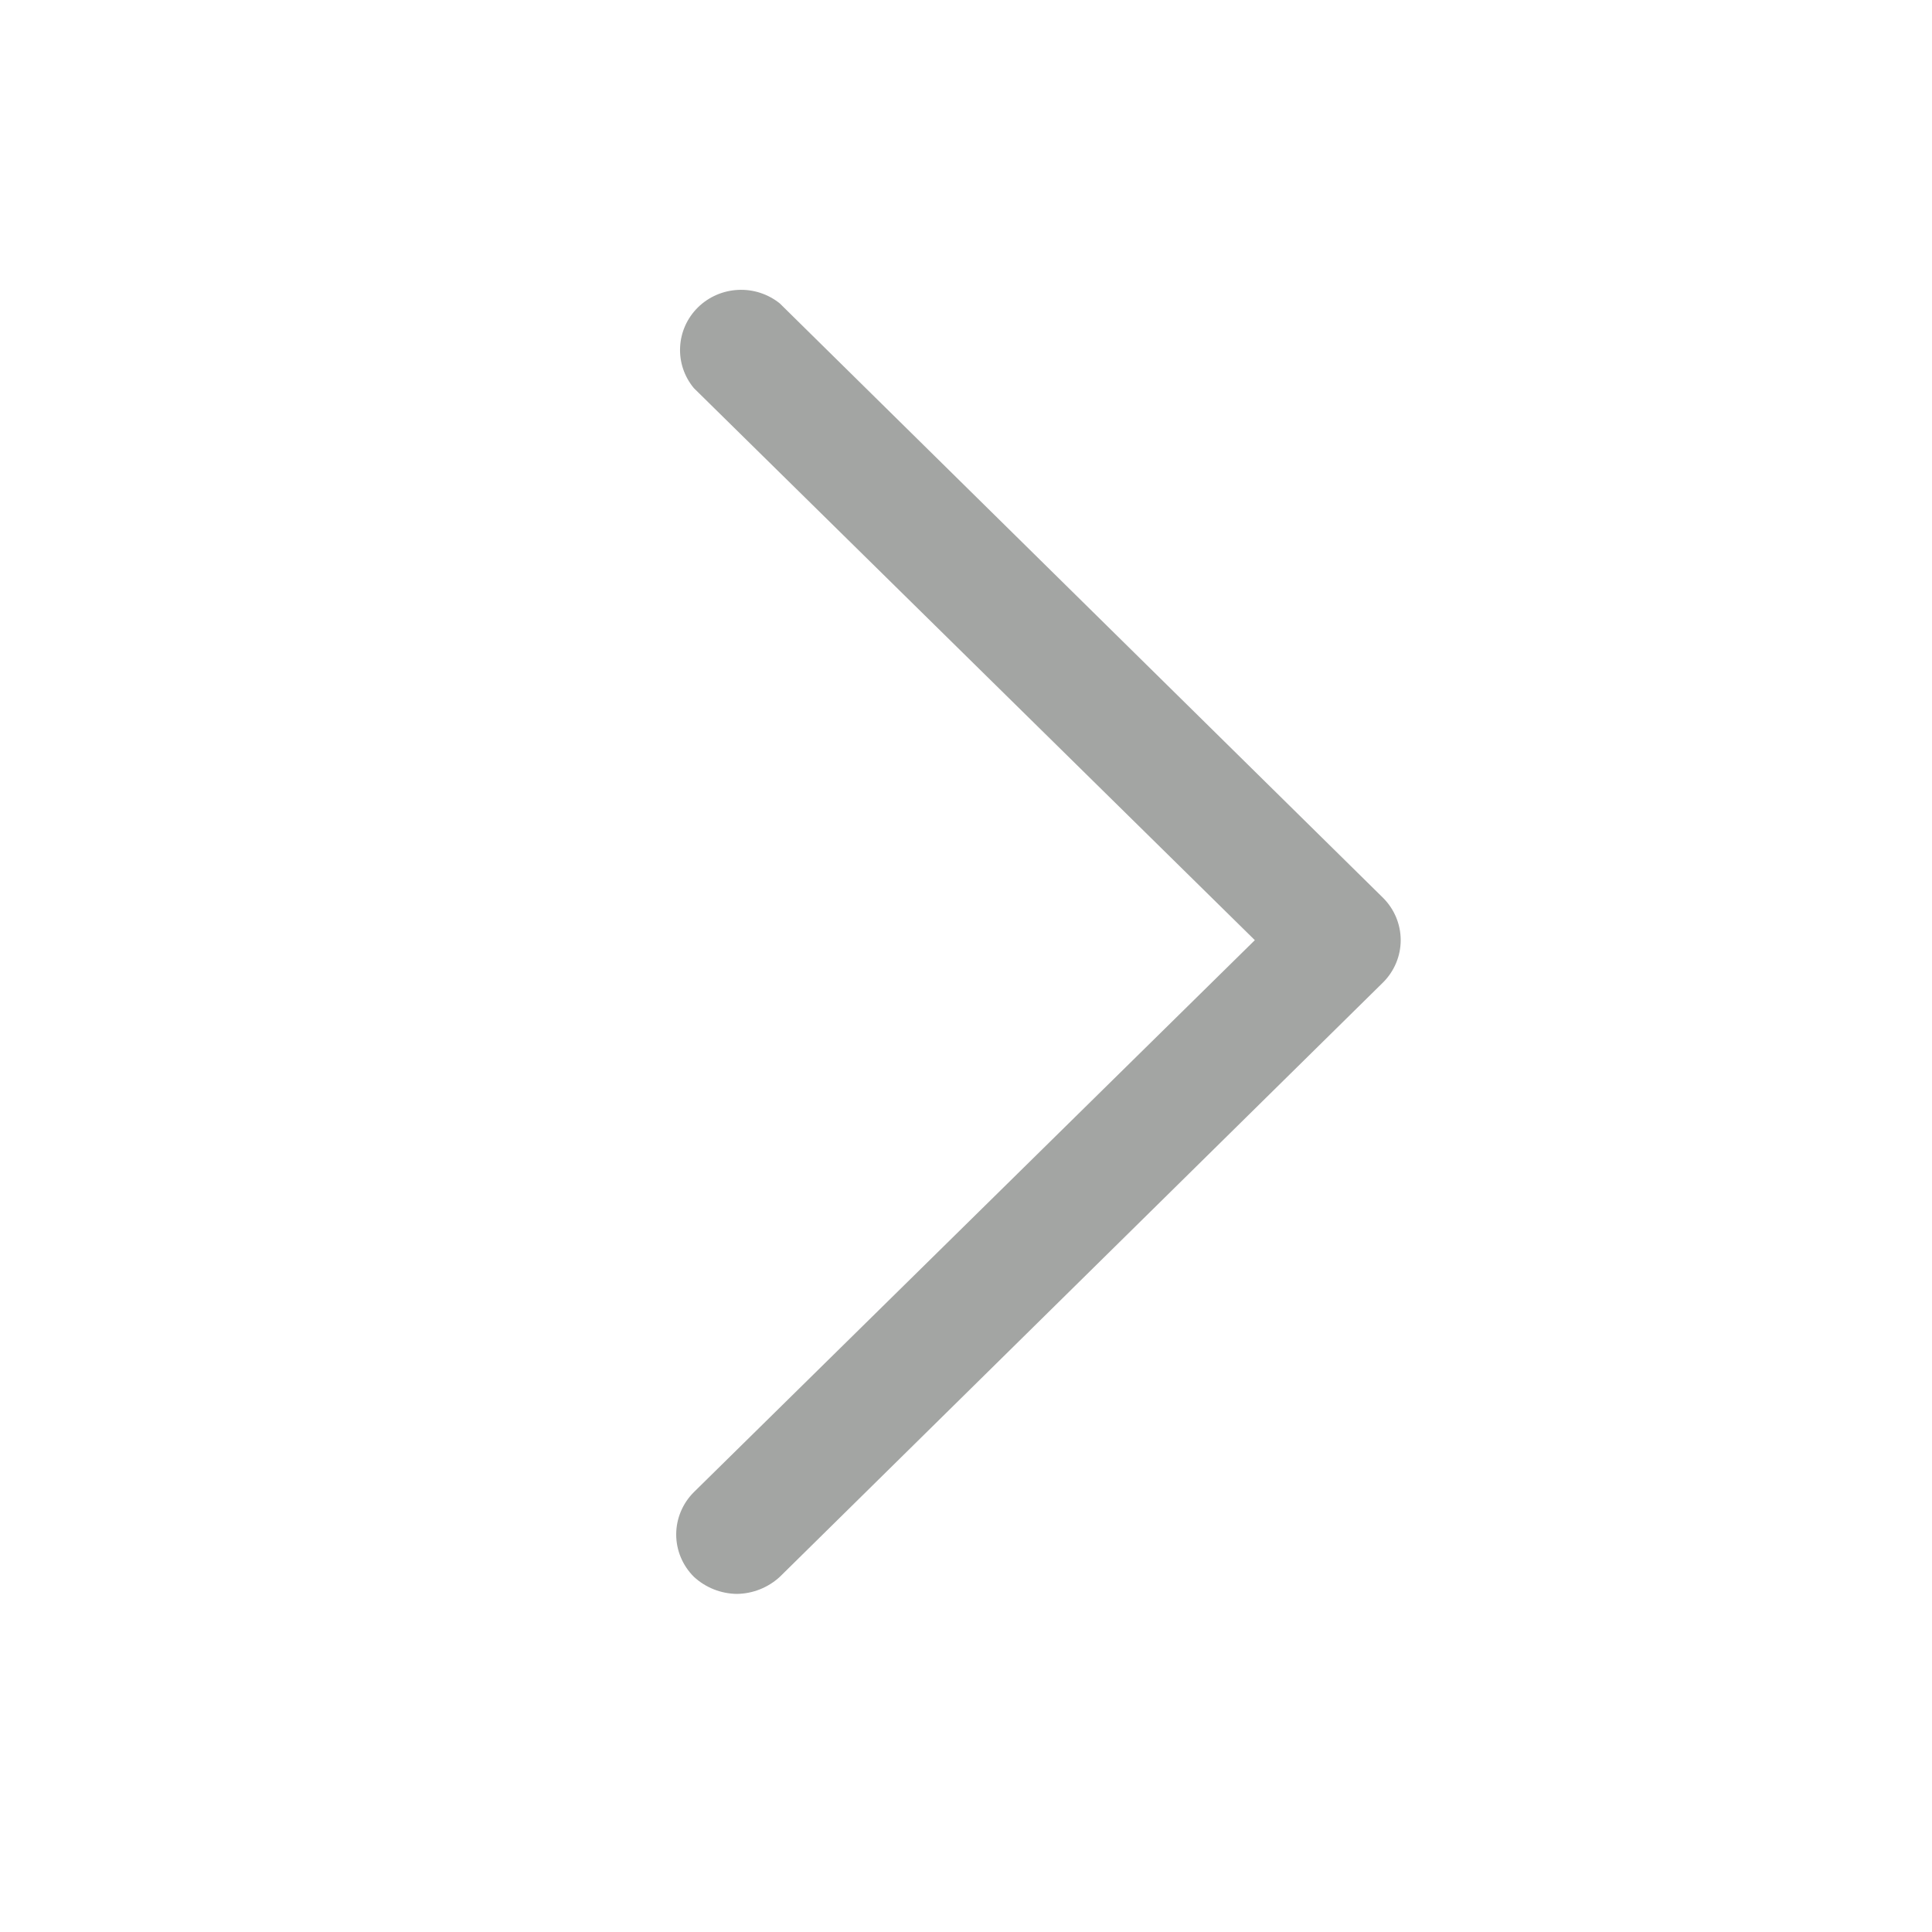 <svg width="40" height="40" viewBox="0 0 40 40" fill="none" xmlns="http://www.w3.org/2000/svg">
<path d="M15.256 33C15.587 32.996 15.904 32.869 16.146 32.646L28.634 20.341C28.868 20.108 29 19.793 29 19.465C29 19.136 28.868 18.821 28.634 18.588L16.146 6.283C15.903 6.087 15.595 5.986 15.281 6.002C14.968 6.017 14.671 6.146 14.449 6.365C14.227 6.584 14.096 6.876 14.081 7.185C14.065 7.494 14.167 7.797 14.366 8.036L25.98 19.465L14.366 30.893C14.132 31.126 14 31.441 14 31.77C14 32.098 14.132 32.413 14.366 32.646C14.607 32.869 14.925 32.996 15.256 33Z" fill="#A3A5A3"/>
</svg>
